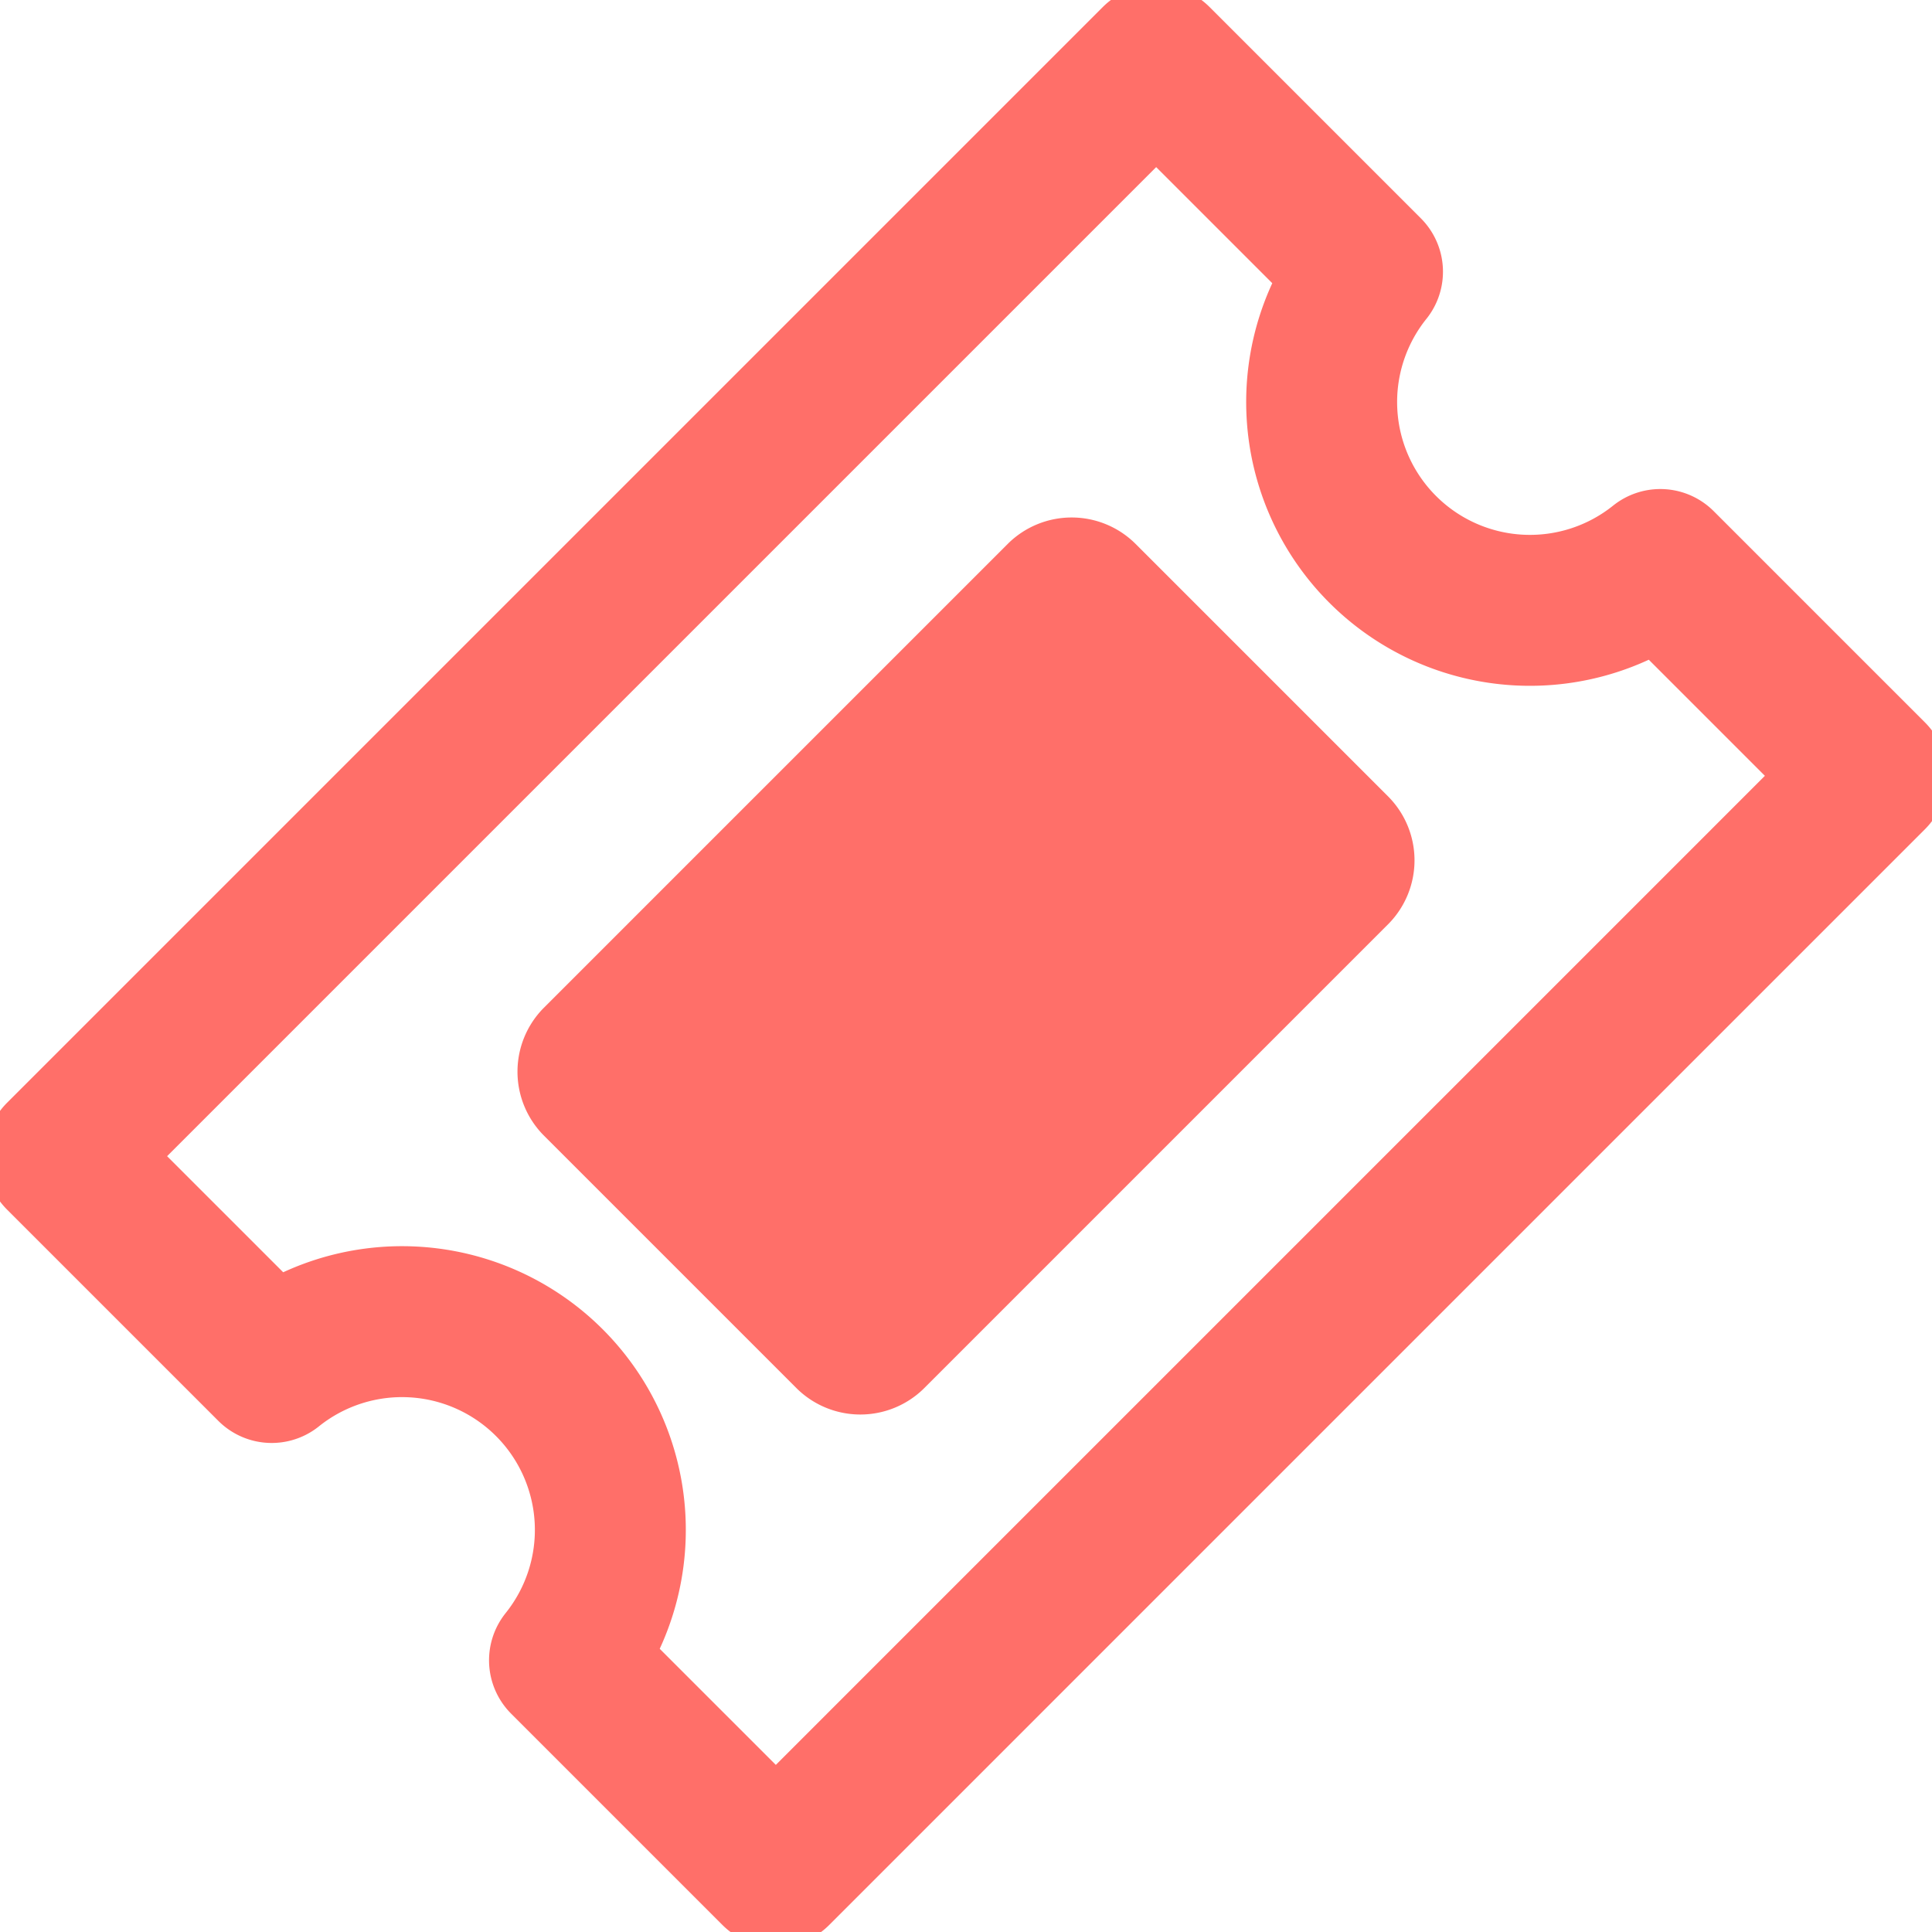 <svg xmlns="http://www.w3.org/2000/svg" viewBox="0 0 64 64" aria-labelledby="title"
aria-describedby="desc" role="img" xmlns:xlink="http://www.w3.org/1999/xlink">
  <title>Ticket</title>
  <desc>A line styled icon from Orion Icon Library.</desc>
  <path data-name="layer2" 
  d="M55 18.7A6.9 6.9 0 0 1 45.3 9l-7-7L2 38.3l7 7a6.9 6.9 0 0 1 9.7 9.7l7 7L62 25.7z"
  fill="none" stroke="#FF6F69" stroke-miterlimit="10" stroke-width="5" stroke-linejoin="round"
  stroke-linecap="round"></path>
  <path data-name="layer1" d="M30.6 46a3 3 0 0 1-4.2 0L18 37.6a3 3 0 0 1 0-4.2L33.4 18a3 3 0 0 1 4.2 0l8.4 8.4a3 3 0 0 1 0 4.2z"
  fill="#FF6F69" stroke="#E2E8F0" stroke-miterlimit="10" stroke-width="0" stroke-linejoin="round"
  stroke-linecap="round"></path>
</svg>
